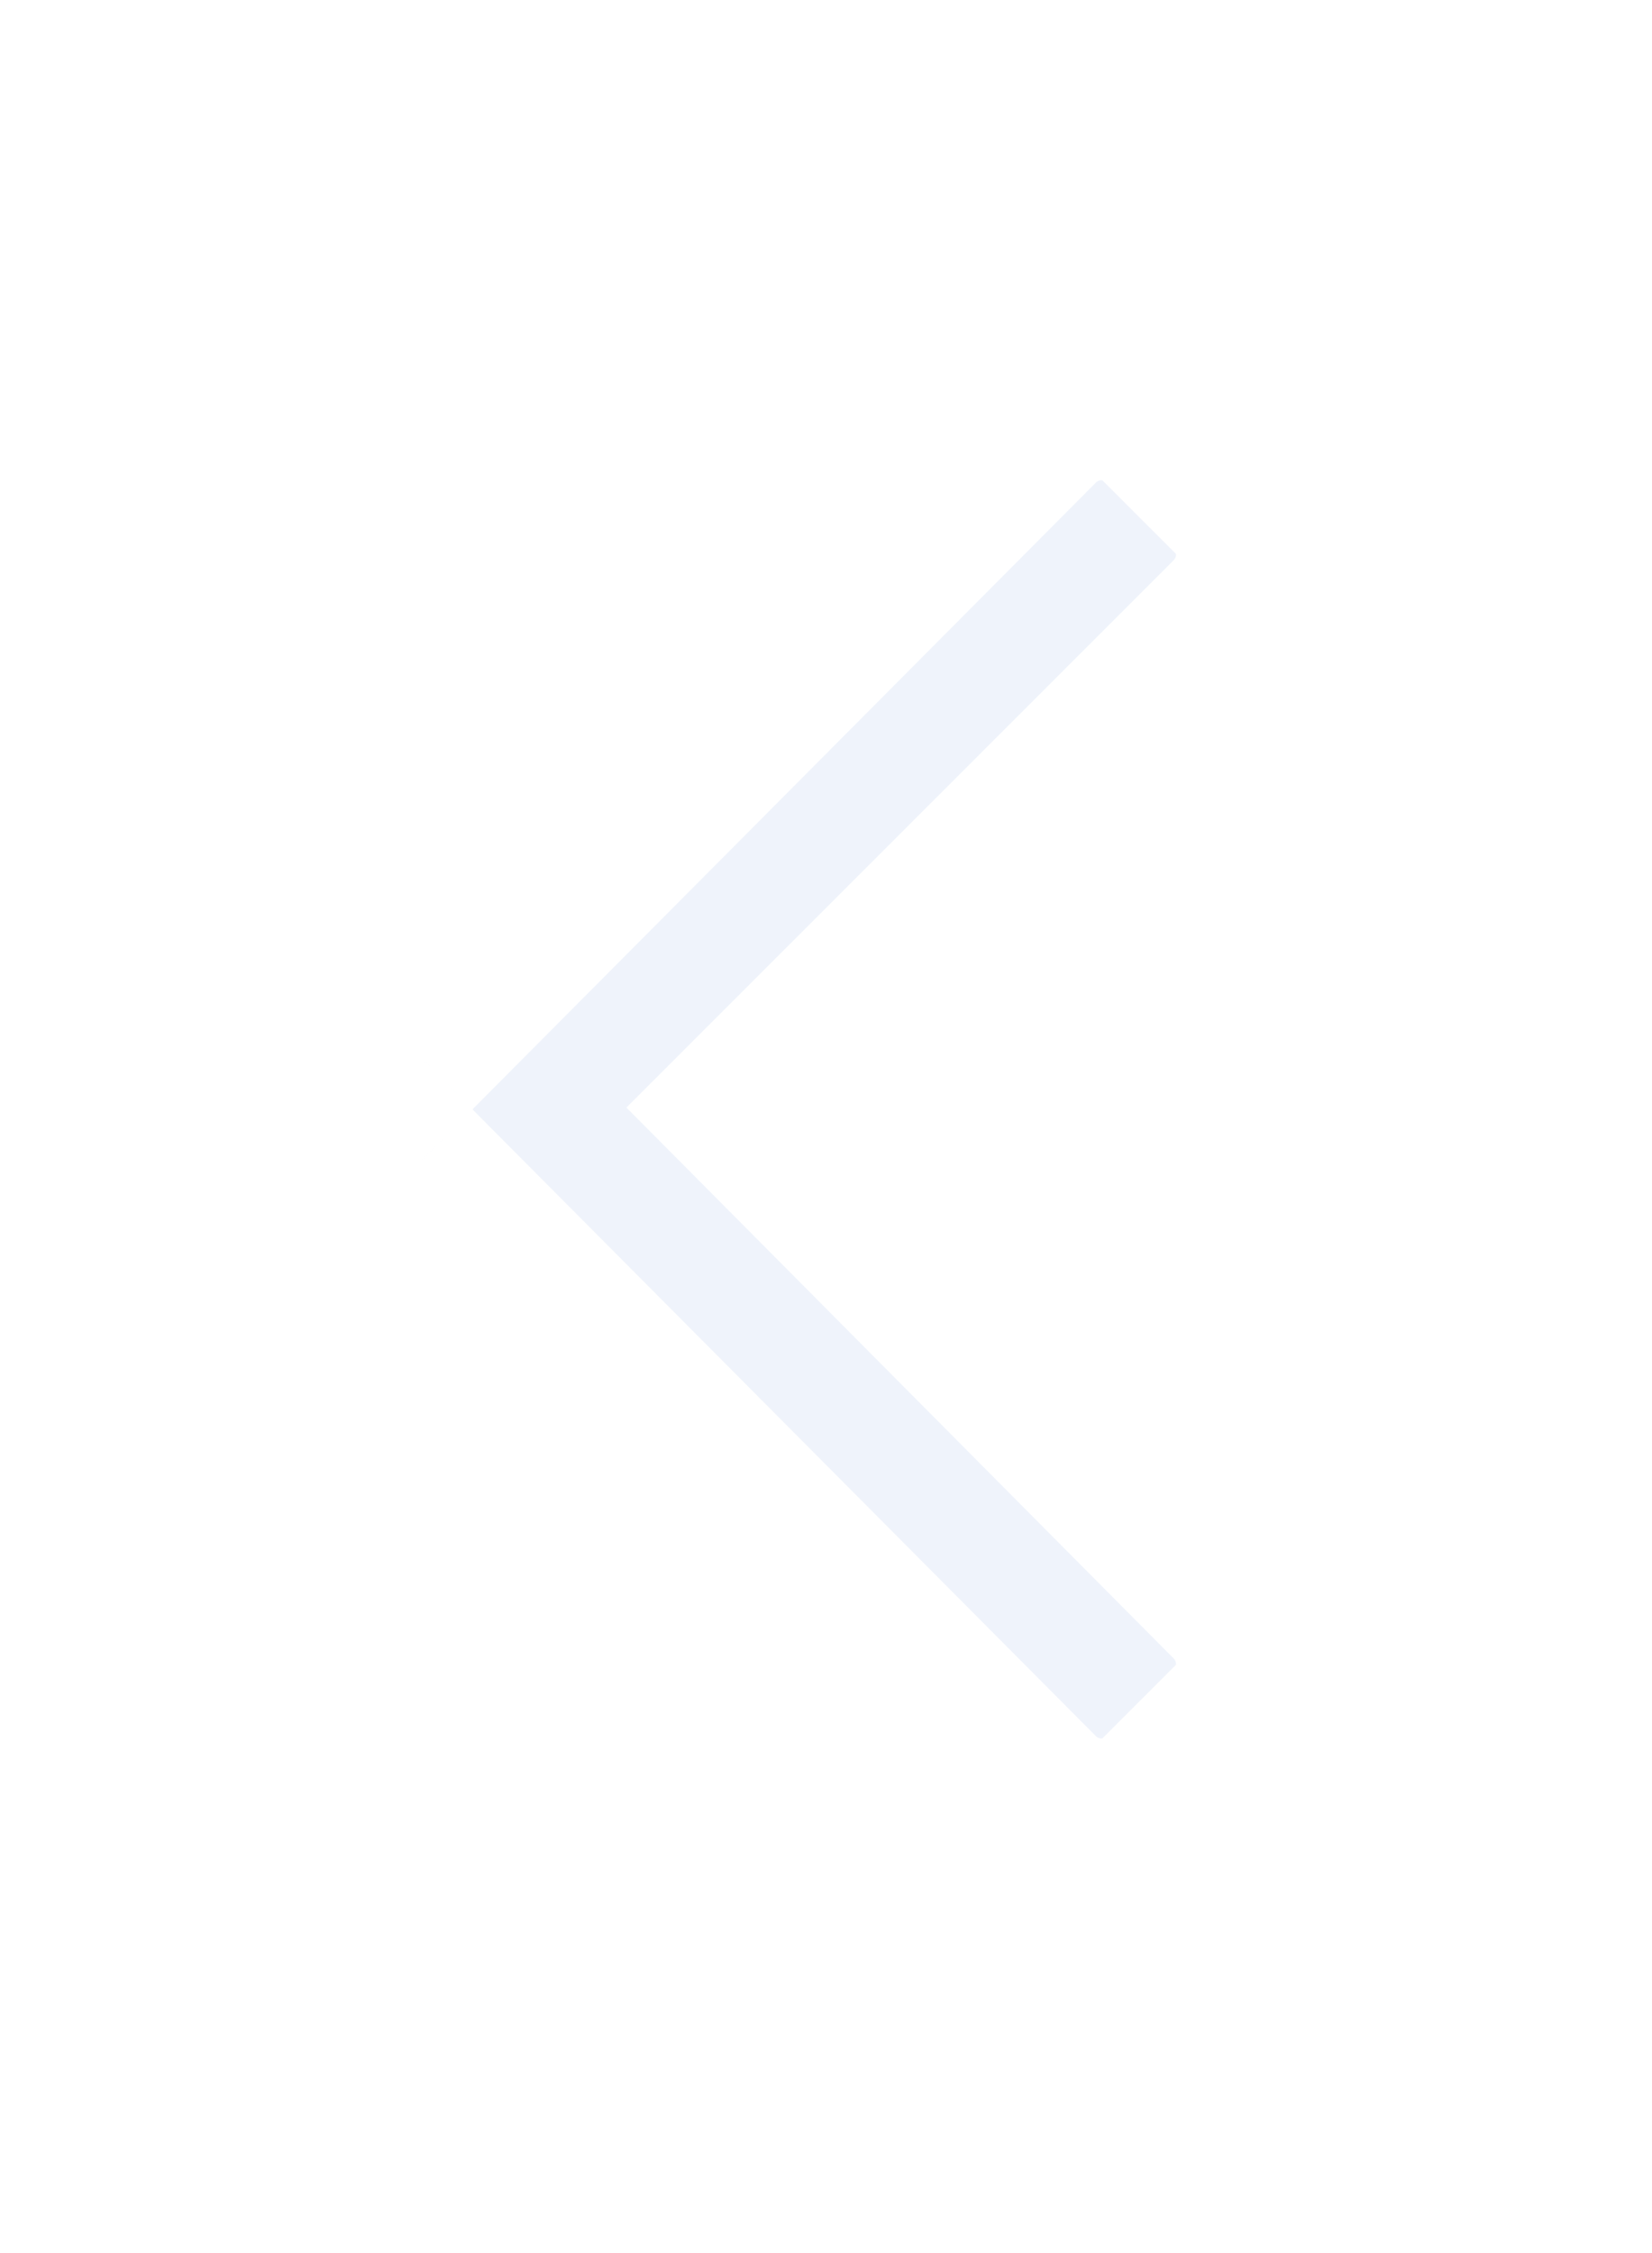 <svg width="22" height="30" viewBox="0 0 22 30" fill="none" xmlns="http://www.w3.org/2000/svg">
<g filter="url(#filter0_d)">
<path d="M5.586 10.062C5.199 10.449 5.199 11.094 5.586 11.48L13.922 19.859C14.352 20.246 14.996 20.246 15.383 19.859L16.371 18.871C16.758 18.484 16.758 17.84 16.371 17.41L9.754 10.75L16.371 4.133C16.758 3.703 16.758 3.059 16.371 2.672L15.383 1.684C14.996 1.297 14.352 1.297 13.922 1.684L5.586 10.062Z" fill="#EFF3FB"/>
<path d="M5.586 10.062L6.293 10.77L6.295 10.768L5.586 10.062ZM5.586 11.48L6.295 10.775L6.293 10.773L5.586 11.48ZM13.922 19.859L13.213 20.565L13.232 20.584L13.253 20.603L13.922 19.859ZM16.371 17.41L17.114 16.741L17.098 16.723L17.081 16.705L16.371 17.41ZM9.754 10.75L9.047 10.043L8.342 10.748L9.045 11.455L9.754 10.75ZM16.371 4.133L17.078 4.84L17.097 4.821L17.114 4.802L16.371 4.133ZM13.922 1.684L13.253 0.94L13.232 0.959L13.213 0.978L13.922 1.684ZM4.879 9.355C4.102 10.133 4.102 11.41 4.879 12.188L6.293 10.773C6.294 10.774 6.295 10.775 6.296 10.777C6.297 10.778 6.297 10.779 6.297 10.779C6.297 10.779 6.297 10.778 6.296 10.777C6.296 10.775 6.296 10.774 6.296 10.771C6.296 10.77 6.296 10.768 6.296 10.766C6.297 10.765 6.297 10.764 6.297 10.764C6.297 10.764 6.297 10.765 6.296 10.766C6.295 10.768 6.294 10.769 6.293 10.77L4.879 9.355ZM4.877 12.186L13.213 20.565L14.631 19.154L6.295 10.775L4.877 12.186ZM13.253 20.603C14.041 21.312 15.293 21.363 16.09 20.567L14.676 19.152C14.678 19.15 14.681 19.148 14.682 19.148C14.682 19.148 14.678 19.149 14.668 19.149C14.649 19.149 14.62 19.142 14.591 19.116L13.253 20.603ZM16.09 20.567L17.078 19.578L15.664 18.164L14.676 19.152L16.09 20.567ZM17.078 19.578C17.875 18.782 17.824 17.53 17.114 16.741L15.628 18.079C15.654 18.108 15.661 18.137 15.661 18.157C15.661 18.166 15.659 18.171 15.659 18.171C15.66 18.17 15.662 18.166 15.664 18.164L17.078 19.578ZM17.081 16.705L10.463 10.045L9.045 11.455L15.662 18.115L17.081 16.705ZM10.461 11.457L17.078 4.84L15.664 3.426L9.047 10.043L10.461 11.457ZM17.114 4.802C17.824 4.013 17.875 2.761 17.078 1.965L15.664 3.379C15.662 3.376 15.66 3.373 15.659 3.372C15.659 3.372 15.661 3.377 15.661 3.386C15.661 3.406 15.654 3.435 15.628 3.464L17.114 4.802ZM17.078 1.965L16.09 0.976L14.676 2.391L15.664 3.379L17.078 1.965ZM16.09 0.976C15.293 0.18 14.041 0.231 13.253 0.94L14.591 2.427C14.62 2.401 14.649 2.394 14.668 2.394C14.678 2.394 14.682 2.395 14.682 2.395C14.681 2.395 14.678 2.393 14.676 2.391L16.09 0.976ZM13.213 0.978L4.877 9.357L6.295 10.768L14.631 2.389L13.213 0.978Z" fill="white"/>
</g>
<defs>
<filter id="filter0_d" x="0.296" y="0.394" width="21.365" height="28.756" filterUnits="userSpaceOnUse" color-interpolation-filters="sRGB">
<feFlood flood-opacity="0" result="BackgroundImageFix"/>
<feColorMatrix in="SourceAlpha" type="matrix" values="0 0 0 0 0 0 0 0 0 0 0 0 0 0 0 0 0 0 127 0"/>
<feOffset dy="4"/>
<feGaussianBlur stdDeviation="2"/>
<feColorMatrix type="matrix" values="0 0 0 0 0 0 0 0 0 0 0 0 0 0 0 0 0 0 0.25 0"/>
<feBlend mode="normal" in2="BackgroundImageFix" result="effect1_dropShadow"/>
<feBlend mode="normal" in="SourceGraphic" in2="effect1_dropShadow" result="shape"/>
</filter>
</defs>
</svg>
